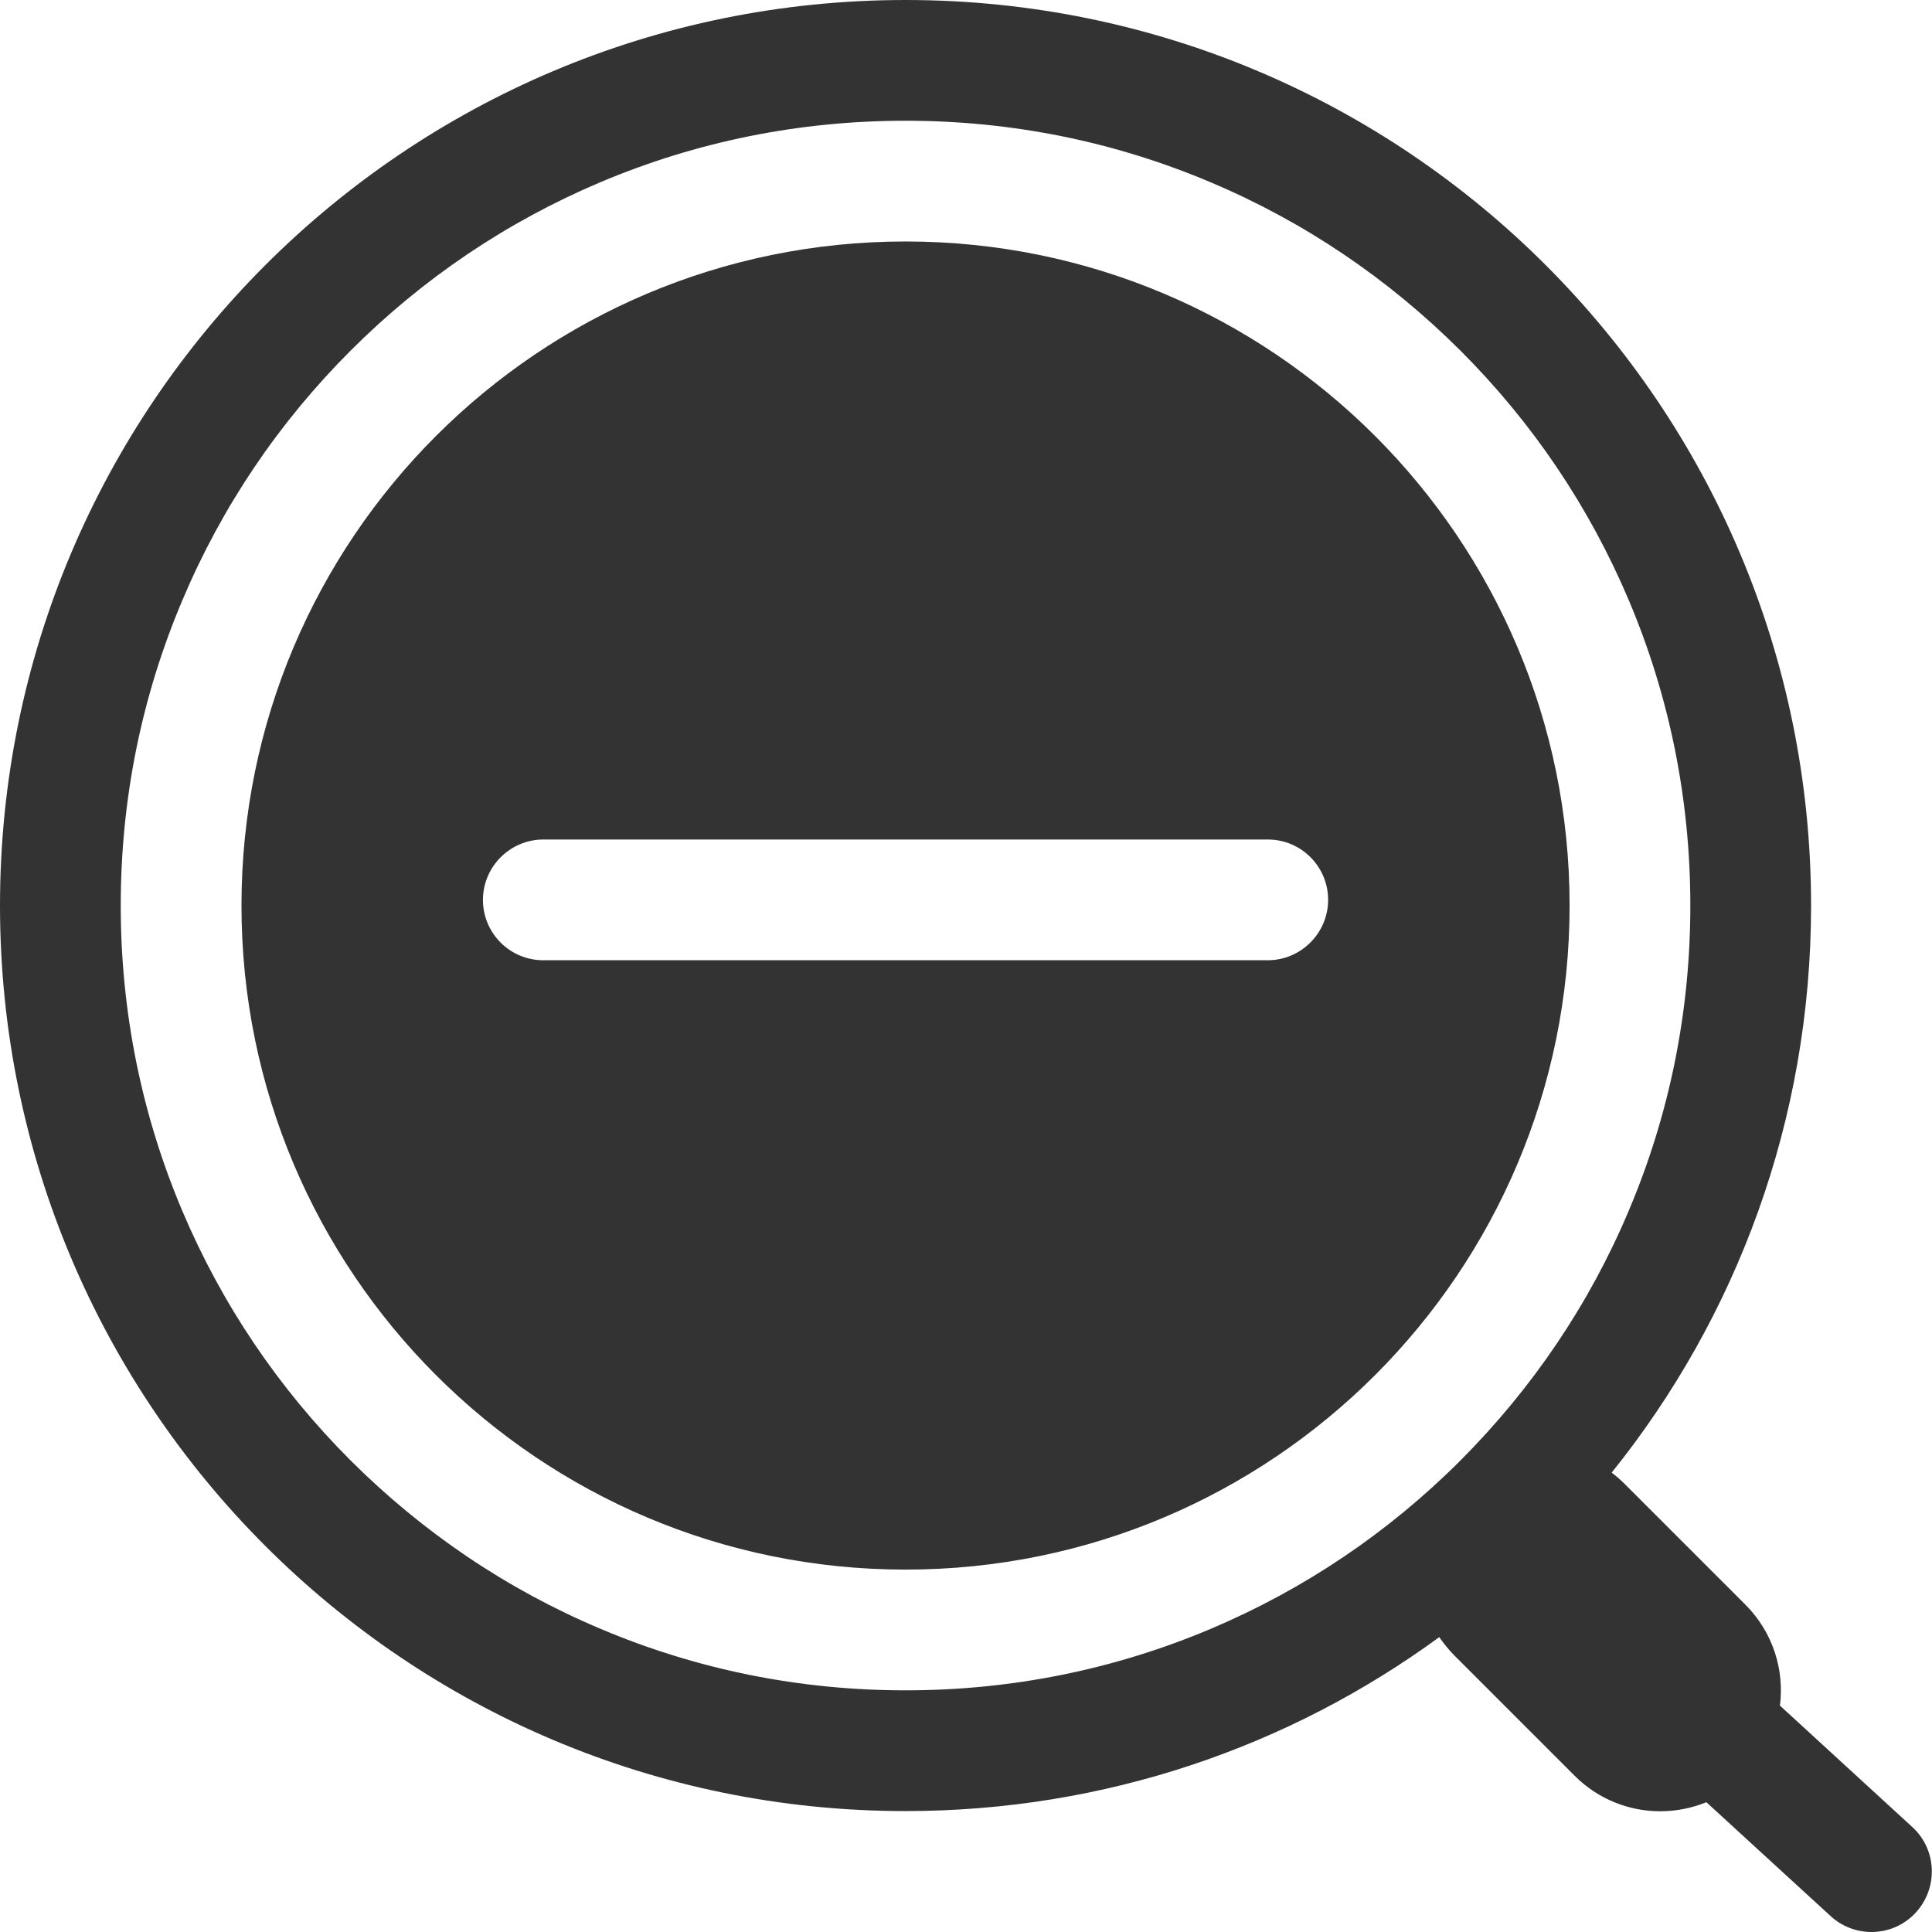 <?xml version="1.0" standalone="no"?><!DOCTYPE svg PUBLIC "-//W3C//DTD SVG 1.1//EN" "http://www.w3.org/Graphics/SVG/1.1/DTD/svg11.dtd"><svg class="icon" width="200px" height="200.00px" viewBox="0 0 1024 1024" version="1.1" xmlns="http://www.w3.org/2000/svg"><path fill="#333333" d="M1013.501 968.305l-70.093-64.294c2.4-18.998-3.7-38.796-18.198-53.395l-63.994-63.994c-2.2-2.2-4.6-4.3-6.999-6.099C920.31 698.332 959.906 593.742 959.906 479.953 959.906 214.879 745.027 0 479.953 0S0 214.879 0 479.953s214.879 479.953 479.953 479.953c105.79 0 203.58-34.197 282.872-92.191 2.3 3.3 4.9 6.499 7.799 9.499l63.994 63.994c12.499 12.499 28.897 18.798 45.296 18.798 8.299 0 16.598-1.6 24.498-4.8l65.894 60.394c6.099 5.599 13.899 8.399 21.598 8.399 8.699 0 17.298-3.5 23.598-10.399 11.899-13.099 11.099-33.397-2-45.296zM479.953 895.913c-56.195 0-110.689-10.999-161.884-32.697-49.495-20.898-93.991-50.995-132.287-89.191-38.196-38.196-68.193-82.692-89.191-132.287C74.993 590.642 63.994 536.148 63.994 479.953s10.999-110.689 32.697-161.884c20.898-49.495 50.895-93.991 89.191-132.287 38.196-38.196 82.692-68.193 132.287-89.191C369.264 74.993 423.759 63.994 479.953 63.994s110.689 10.999 161.884 32.697c49.495 20.898 93.991 50.995 132.287 89.191 38.196 38.196 68.193 82.692 89.191 132.287C884.914 369.264 895.913 423.759 895.913 479.953s-10.999 110.689-32.697 161.884c-20.898 49.495-50.995 93.991-89.191 132.287-38.196 38.196-82.692 68.193-132.287 89.191C590.642 884.914 536.148 895.913 479.953 895.913zM479.953 127.988c-194.381 0-351.966 157.585-351.966 351.966s157.585 351.966 351.966 351.966 351.966-157.585 351.966-351.966-157.585-351.966-351.966-351.966z m214.579 371.564c-5.799 5.799-13.799 9.399-22.598 9.399H287.972c-17.698 0-31.997-14.299-31.997-31.997 0-8.799 3.6-16.798 9.399-22.598 5.799-5.799 13.799-9.399 22.598-9.399h383.963c17.698 0 31.997 14.299 31.997 31.997 0 8.799-3.6 16.798-9.399 22.598z" /></svg>